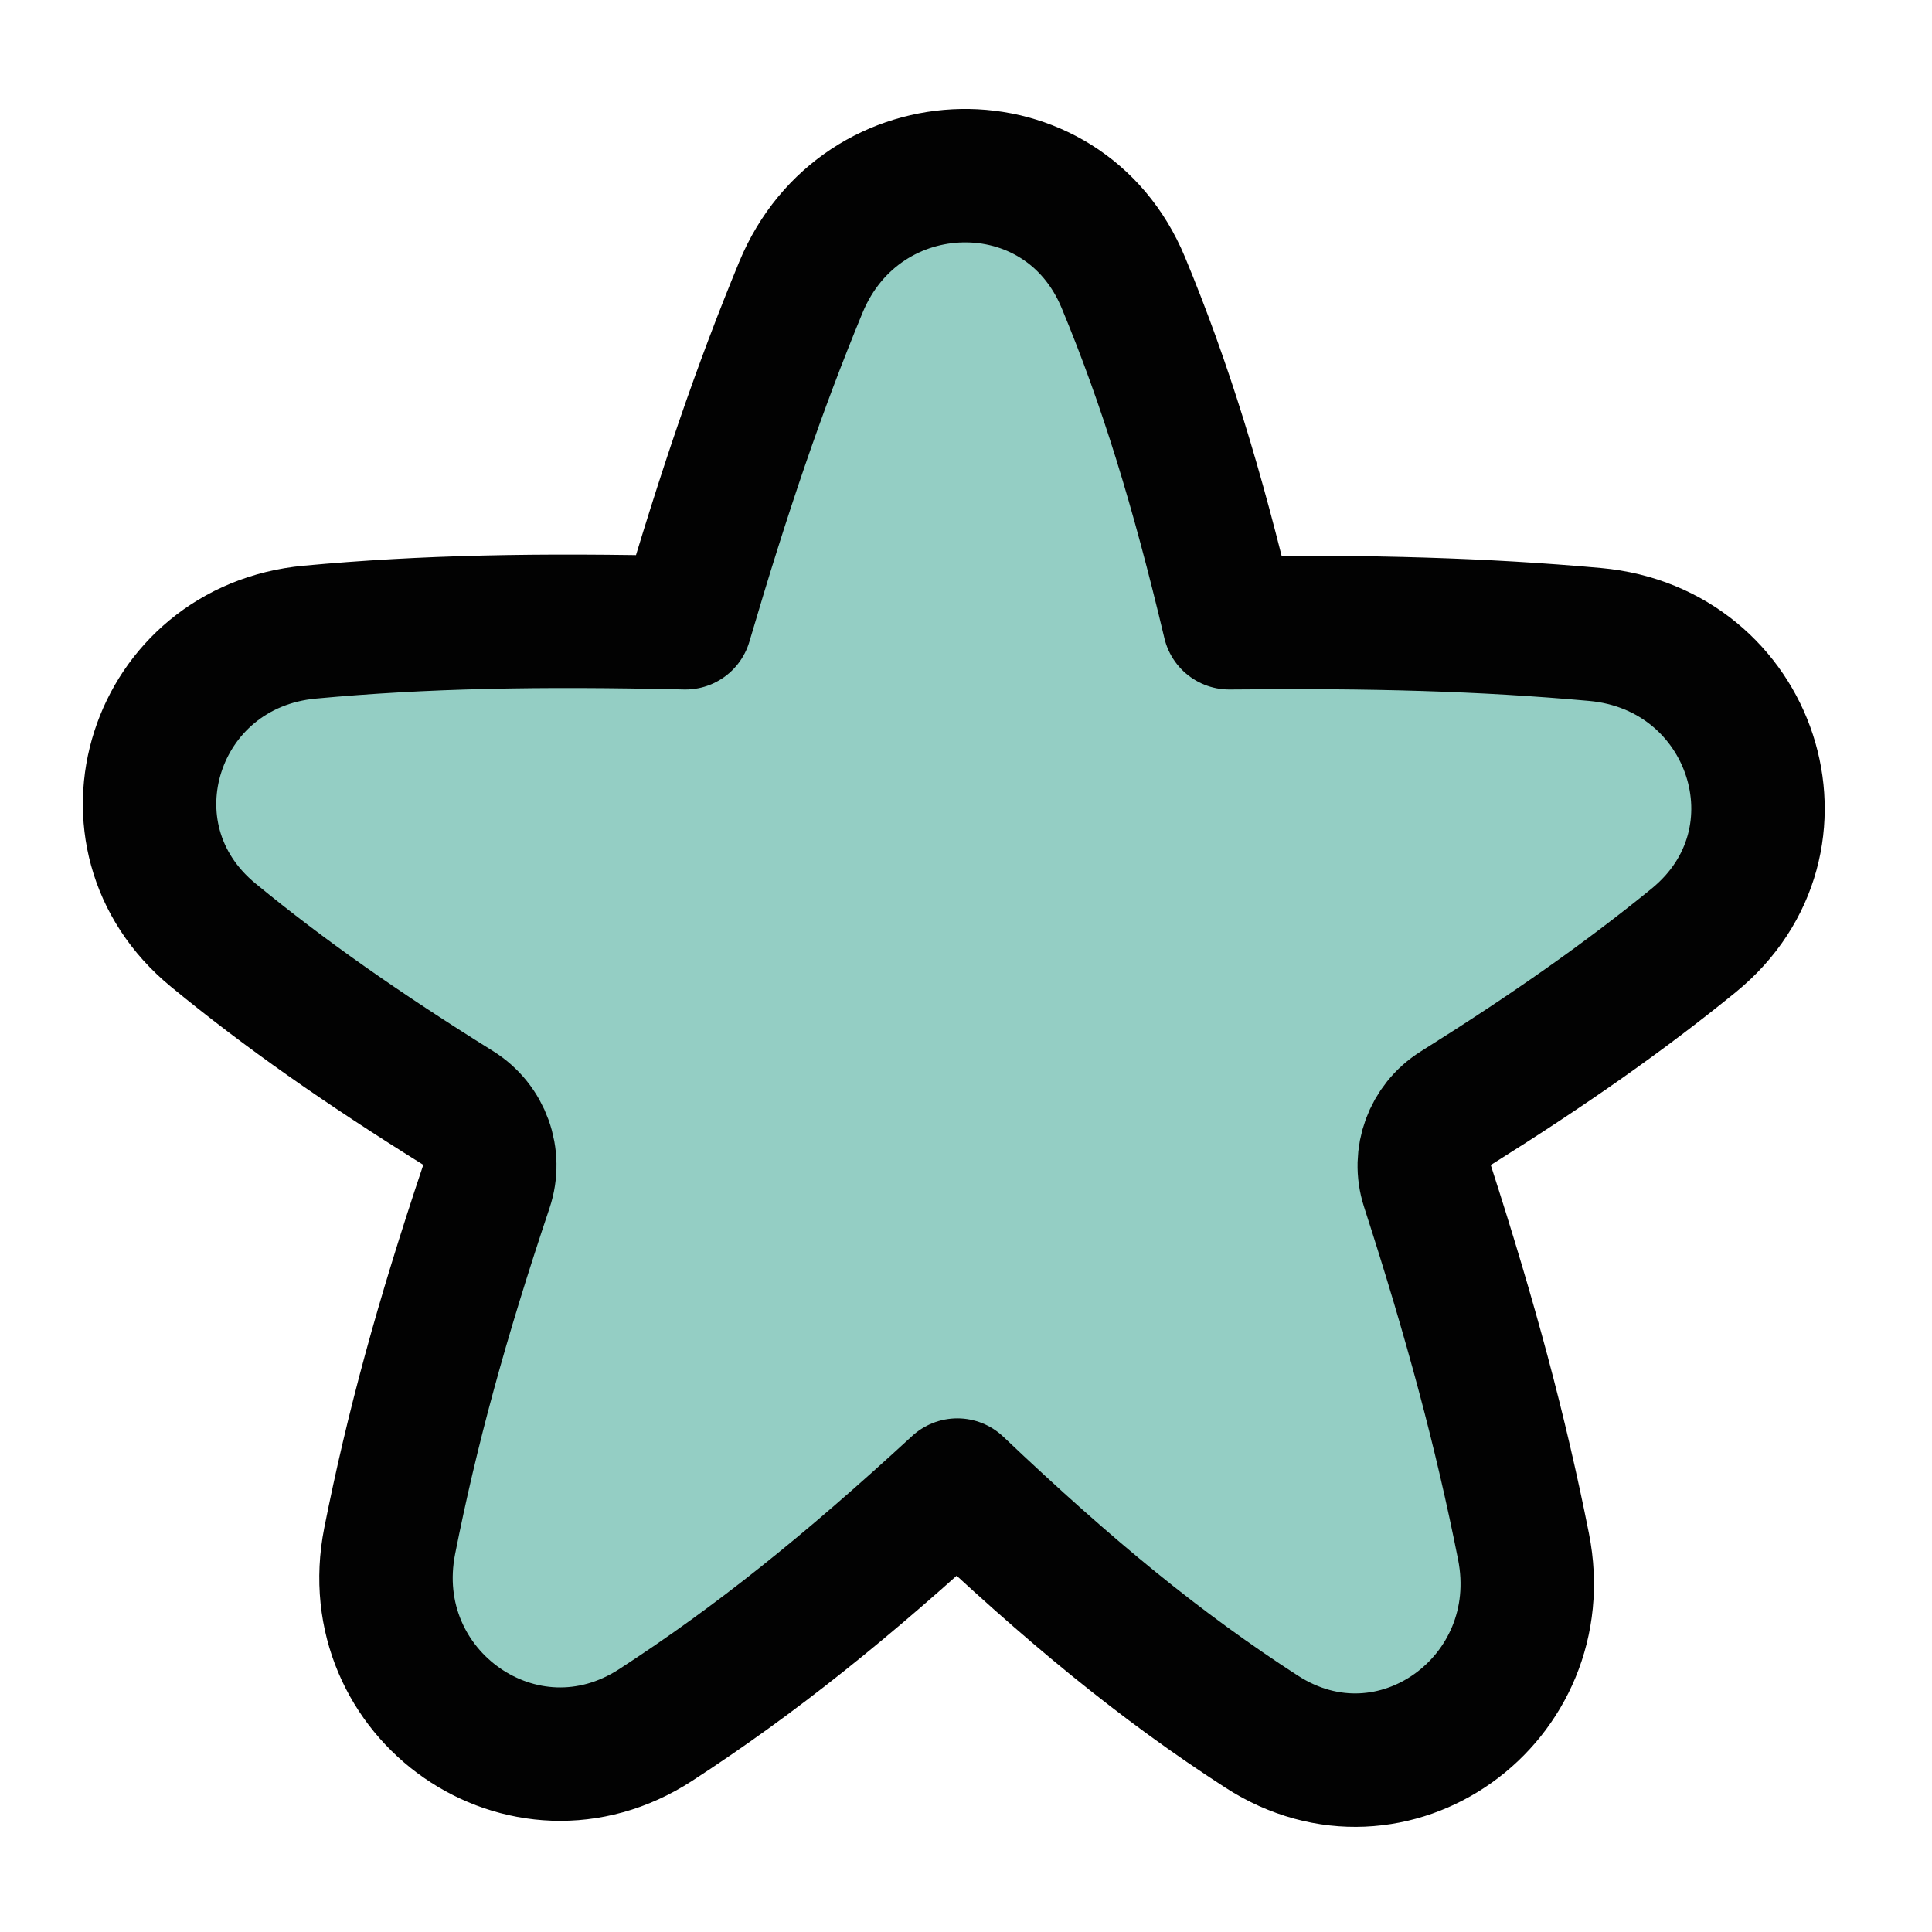 <svg width="46" height="46" viewBox="0 0 46 46" fill="none" xmlns="http://www.w3.org/2000/svg">
<path d="M19.068 6.842C20.501 3.372 25.305 3.26 26.745 6.726C27.742 9.127 28.503 11.598 29.269 14.828C32.656 14.793 35.303 14.866 37.975 15.106C41.731 15.444 43.247 20.012 40.323 22.393C38.67 23.739 36.895 24.985 34.67 26.381C34.044 26.774 33.762 27.543 33.989 28.247C35.028 31.466 35.729 34.079 36.274 36.821C37 40.467 33.159 43.248 30.038 41.229C27.644 39.682 25.47 37.9 22.794 35.359C20.143 37.8 17.979 39.532 15.613 41.07C12.474 43.111 8.55 40.36 9.279 36.686C9.806 34.031 10.508 31.449 11.577 28.262C11.816 27.552 11.534 26.769 10.898 26.373C8.606 24.943 6.785 23.669 5.077 22.265C2.2 19.901 3.669 15.394 7.377 15.051C10.091 14.8 12.801 14.747 16.319 14.828C17.246 11.677 18.077 9.24 19.068 6.842Z" fill="#94CEC4" stroke="#020202" stroke-width="3.177" stroke-linejoin="round"/>
</svg>
